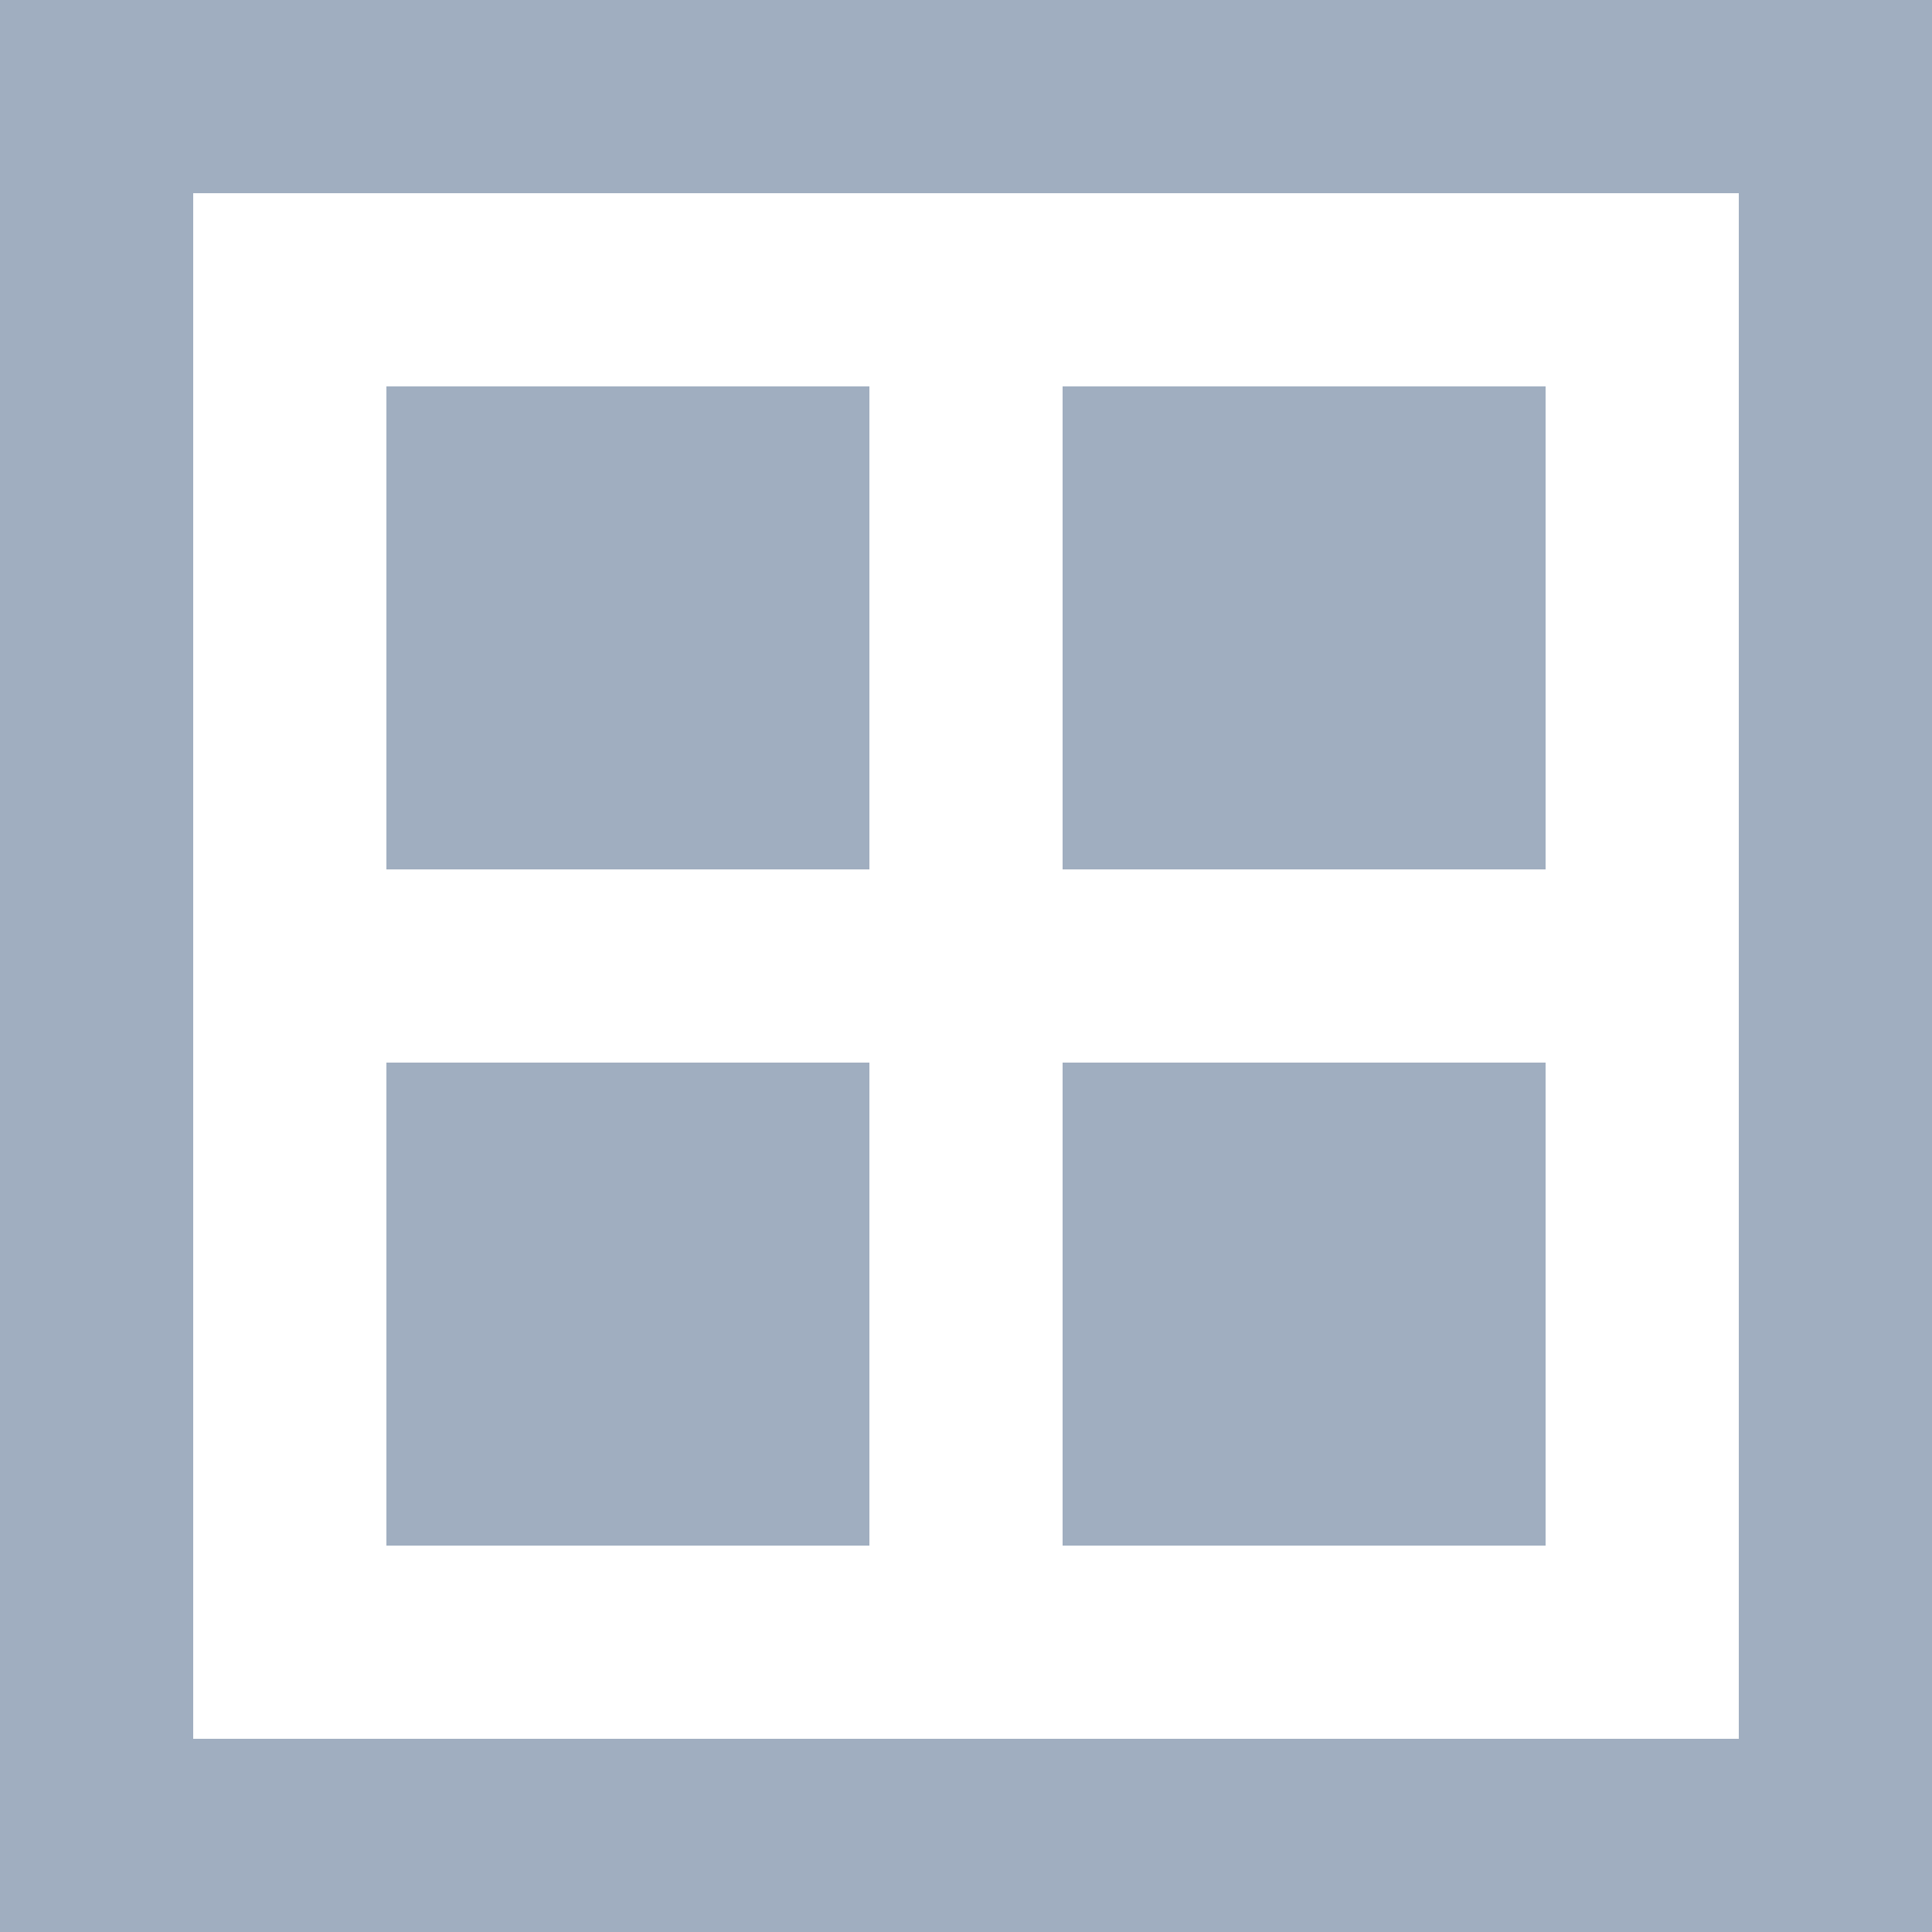 <svg width="20" height="20" viewBox="0 0 20 20" fill="none" xmlns="http://www.w3.org/2000/svg">
<rect x="1" y="1" width="18" height="18" stroke="#A0AEC0" stroke-width="2"/>
<rect x="4" y="4" width="5" height="5" fill="#A0AEC0"/>
<rect x="4" y="11" width="5" height="5" fill="#A0AEC0"/>
<rect x="11" y="4" width="5" height="5" fill="#A0AEC0"/>
<rect x="11" y="11" width="5" height="5" fill="#A0AEC0"/>
</svg>
